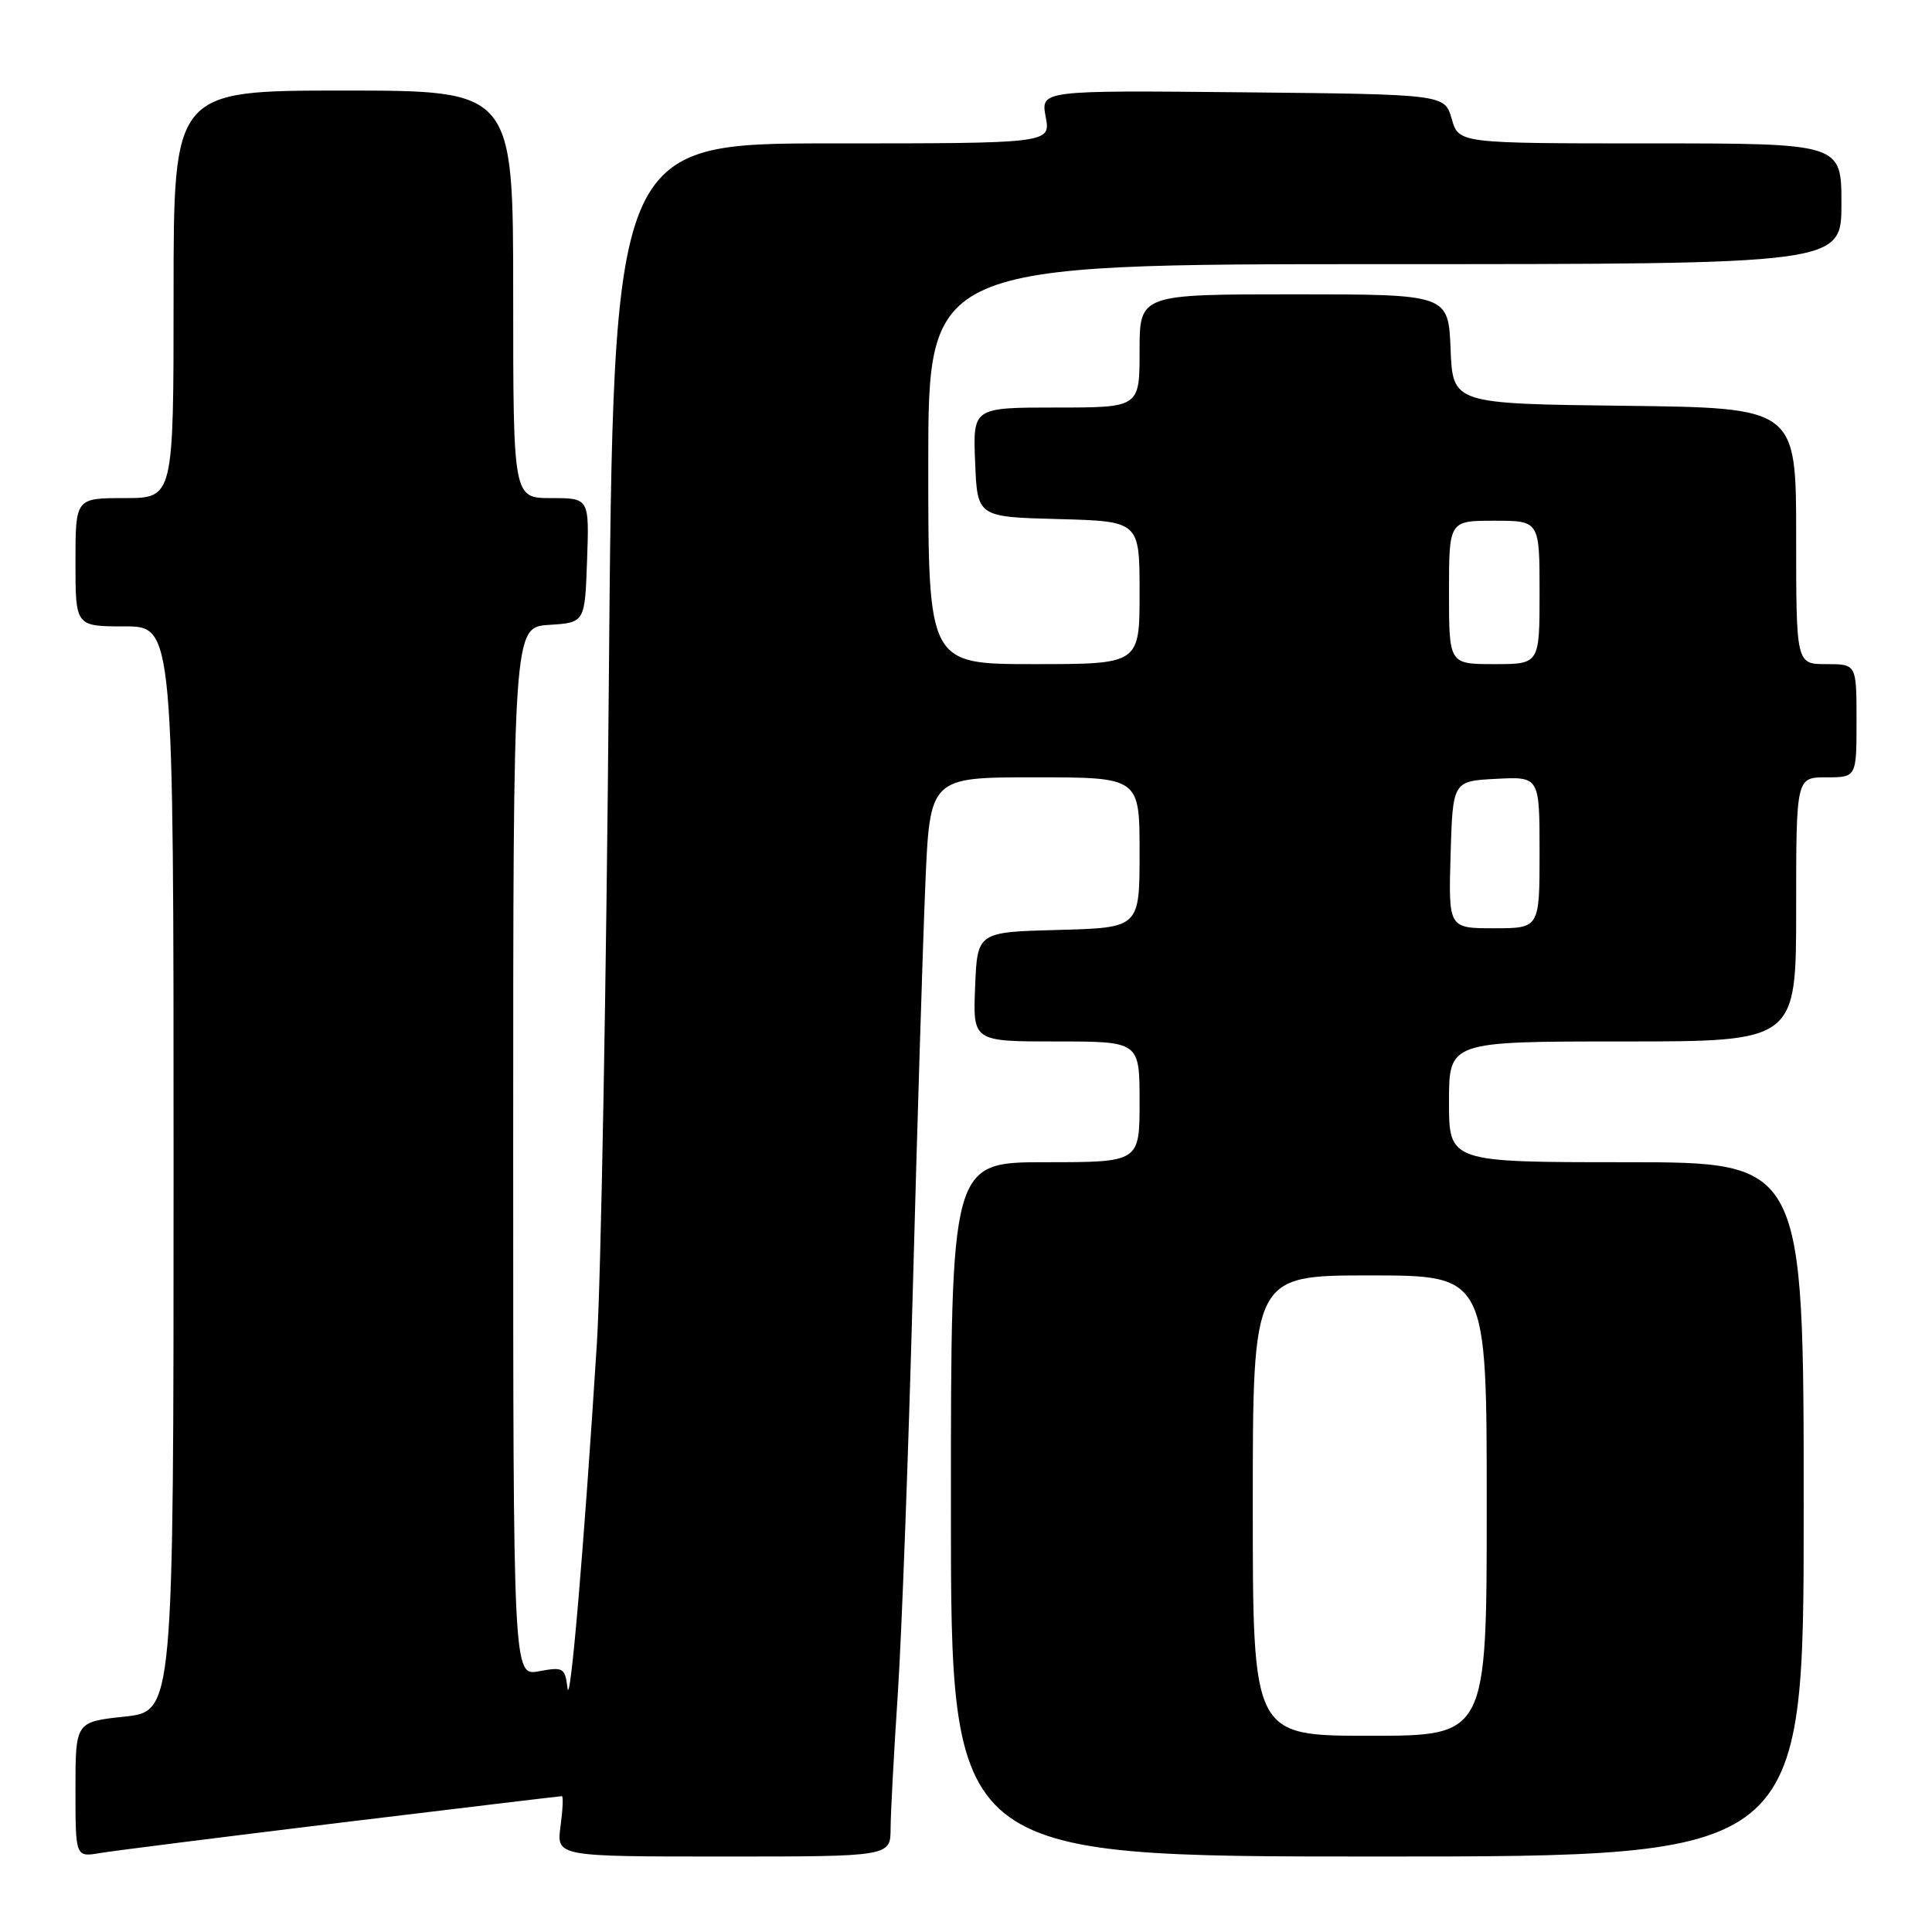 <?xml version="1.0" encoding="UTF-8" standalone="no"?>
<!DOCTYPE svg PUBLIC "-//W3C//DTD SVG 1.1//EN" "http://www.w3.org/Graphics/SVG/1.1/DTD/svg11.dtd" >
<svg xmlns="http://www.w3.org/2000/svg" xmlns:xlink="http://www.w3.org/1999/xlink" version="1.1" viewBox="0 0 256 256">
 <g >
 <path fill="currentColor"
d=" M 45.30 241.49 C 61.13 239.57 74.25 238.00 74.45 238.00 C 74.65 238.00 74.57 239.80 74.27 242.00 C 73.74 246.00 73.74 246.00 95.87 246.00 C 118.00 246.00 118.00 246.00 118.01 242.25 C 118.02 240.19 118.45 232.20 118.96 224.50 C 119.47 216.80 120.37 192.72 120.95 171.00 C 121.53 149.28 122.28 125.09 122.61 117.25 C 123.21 103.00 123.21 103.00 137.10 103.00 C 151.00 103.00 151.00 103.00 151.00 112.97 C 151.00 122.93 151.00 122.93 140.25 123.22 C 129.50 123.50 129.50 123.50 129.21 130.75 C 128.91 138.00 128.91 138.00 139.96 138.00 C 151.00 138.00 151.00 138.00 151.00 146.00 C 151.00 154.00 151.00 154.00 138.50 154.00 C 126.00 154.00 126.00 154.00 126.00 200.00 C 126.00 246.00 126.00 246.00 182.50 246.00 C 239.00 246.00 239.00 246.00 239.00 200.00 C 239.00 154.00 239.00 154.00 215.50 154.00 C 192.00 154.00 192.00 154.00 192.00 146.00 C 192.00 138.00 192.00 138.00 215.00 138.00 C 238.00 138.00 238.00 138.00 238.00 120.50 C 238.00 103.00 238.00 103.00 242.00 103.00 C 246.00 103.00 246.00 103.00 246.00 95.50 C 246.00 88.00 246.00 88.00 242.00 88.00 C 238.00 88.00 238.00 88.00 238.00 71.02 C 238.00 54.04 238.00 54.04 215.25 53.77 C 192.50 53.50 192.50 53.50 192.21 46.25 C 191.91 39.00 191.91 39.00 171.46 39.00 C 151.00 39.00 151.00 39.00 151.00 46.50 C 151.00 54.00 151.00 54.00 139.96 54.00 C 128.91 54.00 128.91 54.00 129.21 61.25 C 129.50 68.50 129.50 68.50 140.25 68.78 C 151.00 69.07 151.00 69.07 151.00 78.53 C 151.00 88.00 151.00 88.00 137.00 88.00 C 123.00 88.00 123.00 88.00 123.00 61.50 C 123.00 35.00 123.00 35.00 183.50 35.00 C 244.00 35.00 244.00 35.00 244.00 27.00 C 244.00 19.00 244.00 19.00 218.64 19.00 C 193.29 19.00 193.29 19.00 192.36 15.75 C 191.43 12.50 191.43 12.50 164.66 12.23 C 137.90 11.97 137.90 11.97 138.56 15.48 C 139.22 19.00 139.22 19.00 110.25 19.00 C 81.27 19.00 81.27 19.00 80.67 90.75 C 80.34 130.21 79.63 169.47 79.09 178.00 C 77.37 205.21 75.54 226.59 75.19 223.65 C 74.87 220.99 74.62 220.85 71.42 221.45 C 68.00 222.09 68.00 222.09 68.00 152.60 C 68.00 83.11 68.00 83.11 72.75 82.80 C 77.50 82.50 77.50 82.50 77.79 74.25 C 78.08 66.00 78.08 66.00 73.04 66.00 C 68.00 66.00 68.00 66.00 68.00 39.00 C 68.00 12.00 68.00 12.00 45.50 12.00 C 23.00 12.00 23.00 12.00 23.00 39.00 C 23.00 66.00 23.00 66.00 16.50 66.00 C 10.00 66.00 10.00 66.00 10.00 74.50 C 10.00 83.00 10.00 83.00 16.50 83.00 C 23.00 83.00 23.00 83.00 23.00 154.88 C 23.00 226.77 23.00 226.77 16.50 227.46 C 10.00 228.16 10.00 228.16 10.00 237.12 C 10.00 246.09 10.00 246.09 13.25 245.54 C 15.04 245.24 29.46 243.42 45.30 241.49 Z  M 166.00 199.50 C 166.00 169.00 166.00 169.00 181.50 169.00 C 197.00 169.00 197.00 169.00 197.00 199.50 C 197.00 230.00 197.00 230.00 181.50 230.00 C 166.00 230.00 166.00 230.00 166.00 199.50 Z  M 192.21 113.25 C 192.50 103.50 192.50 103.50 198.25 103.20 C 204.00 102.90 204.00 102.90 204.00 112.95 C 204.00 123.00 204.00 123.00 197.96 123.00 C 191.93 123.00 191.93 123.00 192.21 113.25 Z  M 192.00 78.50 C 192.00 69.00 192.00 69.00 198.00 69.00 C 204.00 69.00 204.00 69.00 204.00 78.50 C 204.00 88.00 204.00 88.00 198.00 88.00 C 192.00 88.00 192.00 88.00 192.00 78.50 Z "/>
</g>
</svg>
